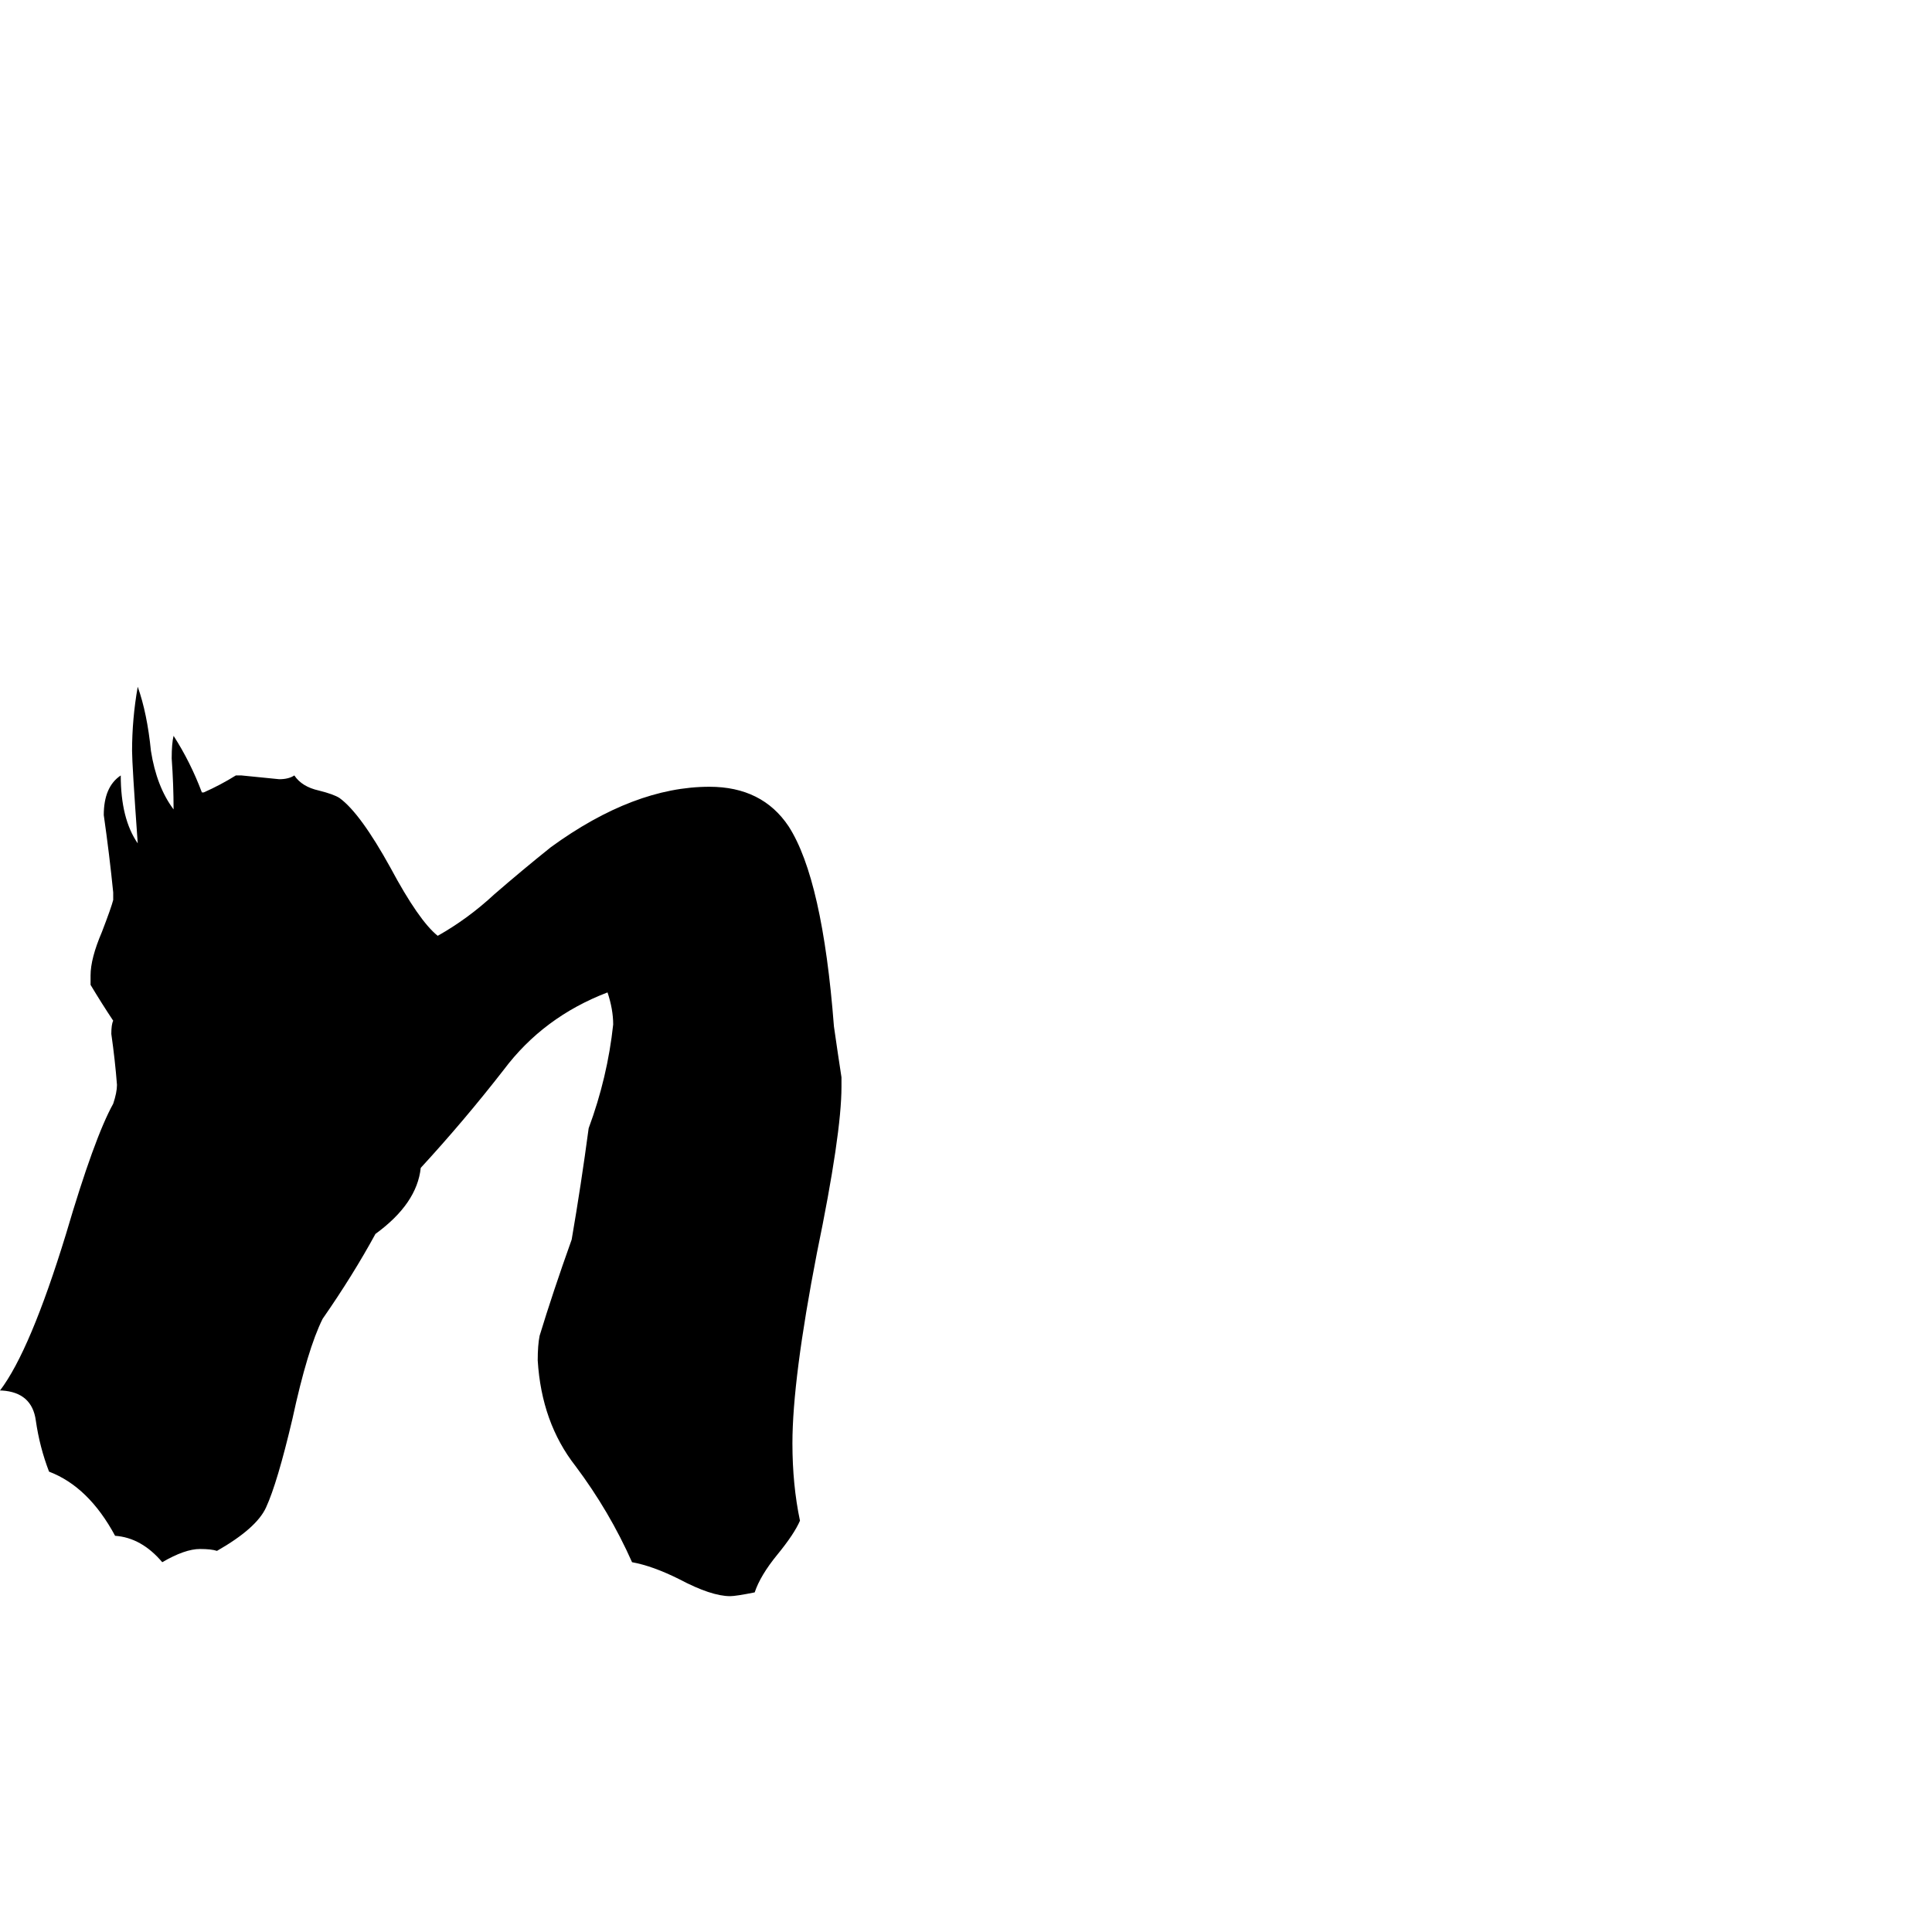 <svg xmlns="http://www.w3.org/2000/svg" viewBox="0 -800 1024 1024">
	<path fill="#000000" d="M446 -229V-224Q446 -199 433 -136Q420 -69 420 -35Q420 -13 424 6Q421 13 412 24Q403 35 400 44Q390 46 387 46Q377 46 360 37Q346 30 335 28Q323 1 305 -23Q287 -46 285 -79Q285 -87 286 -92Q293 -115 303 -143Q308 -172 312 -202Q322 -229 325 -257Q325 -265 322 -274Q288 -261 267 -233Q246 -206 223 -181Q221 -162 199 -146Q187 -124 171 -101Q163 -85 155 -48Q147 -14 141 -1Q136 10 115 22Q112 21 106 21Q98 21 86 28Q75 15 61 14Q47 -12 26 -20Q21 -33 19 -47Q17 -62 1 -63H0Q16 -84 35 -146Q50 -197 60 -215Q62 -221 62 -225Q61 -238 59 -252Q59 -257 60 -259Q54 -268 48 -278V-283Q48 -292 54 -306Q59 -319 60 -323V-327Q58 -347 55 -368Q55 -383 64 -389Q64 -366 73 -353Q70 -395 70 -402Q70 -419 73 -436Q78 -422 80 -402Q83 -383 92 -371Q92 -384 91 -398Q91 -406 92 -410Q101 -396 107 -380H108Q117 -384 125 -389H128Q138 -388 148 -387Q153 -387 156 -389Q160 -383 169 -381Q177 -379 180 -377Q191 -369 207 -340Q222 -312 232 -304Q248 -313 262 -326Q277 -339 292 -351Q336 -383 376 -383Q404 -383 418 -362Q436 -334 442 -256Q444 -242 446 -229Z"/>
</svg>